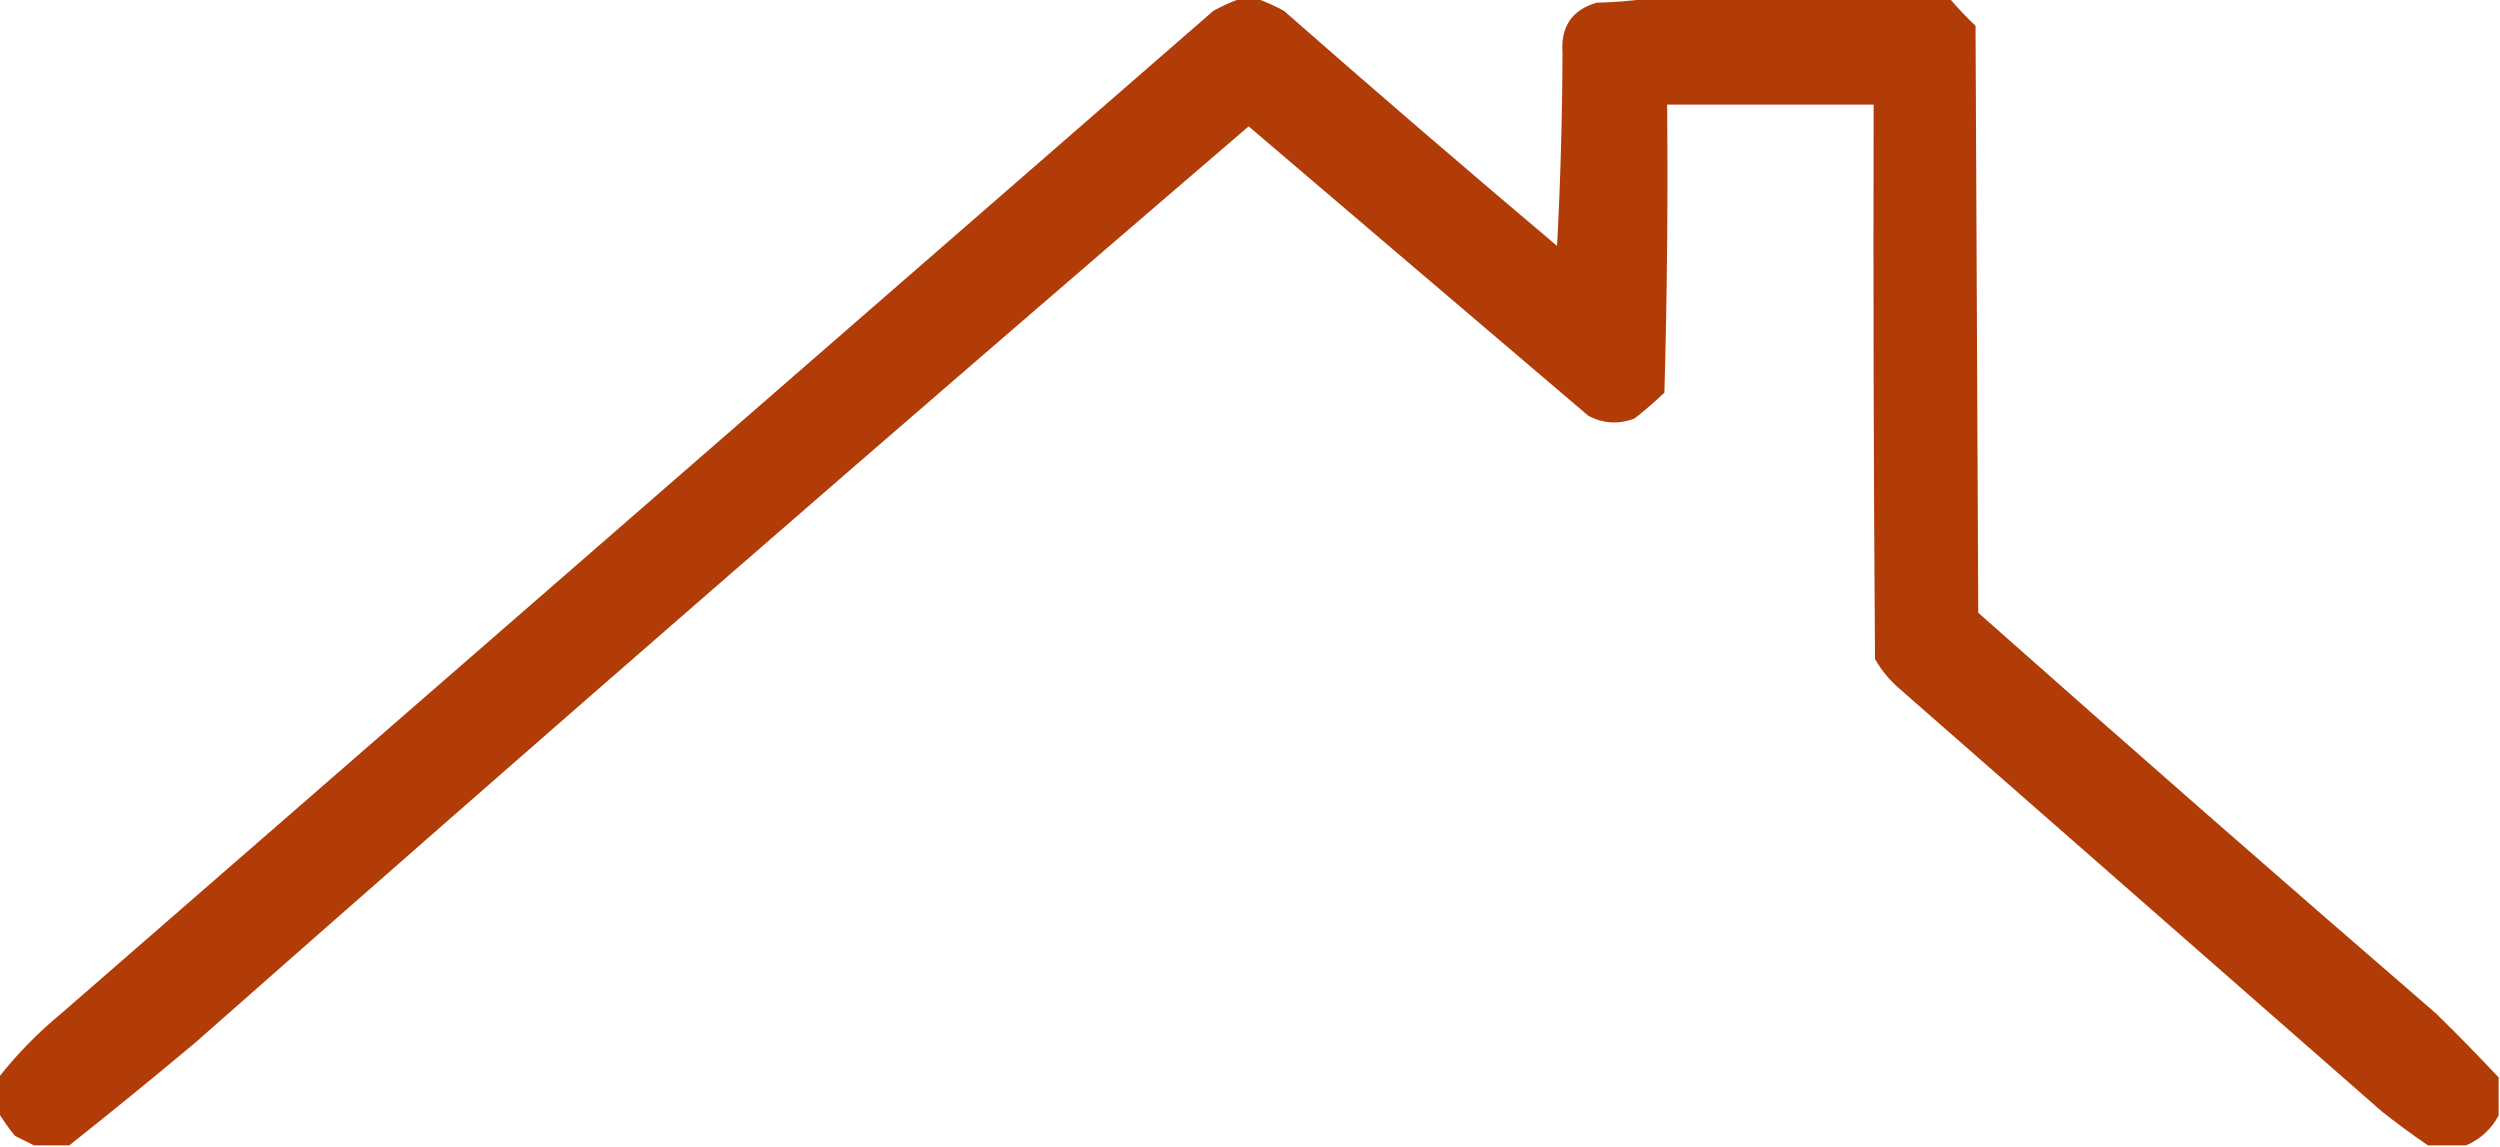 <?xml version="1.0" encoding="UTF-8"?>
<!DOCTYPE svg PUBLIC "-//W3C//DTD SVG 1.1//EN" "http://www.w3.org/Graphics/SVG/1.1/DTD/svg11.dtd">
<svg xmlns="http://www.w3.org/2000/svg" version="1.1" width="920px" height="422px" style="shape-rendering:geometricPrecision; text-rendering:geometricPrecision; image-rendering:optimizeQuality; fill-rule:evenodd; clip-rule:evenodd" xmlns:xlink="http://www.w3.org/1999/xlink">
<g><path style="opacity:0.967" fill="#af3600" d="M 456.5,-0.5 C 458.5,-0.5 460.5,-0.5 462.5,-0.5C 465.851,0.67 469.185,2.17 472.5,4C 505.673,33.133 539.173,61.966 573,90.5C 574.248,66.862 574.915,43.195 575,19.5C 574.294,9.843 578.461,3.677 587.5,1C 594.013,0.828 600.347,0.328 606.5,-0.5C 643.5,-0.5 680.5,-0.5 717.5,-0.5C 720.462,2.964 723.629,6.297 727,9.5C 727.333,81.5 727.667,153.5 728,225.5C 783.896,275.068 840.063,324.235 896.5,373C 904.369,380.702 912.036,388.535 919.5,396.5C 919.5,401.167 919.5,405.833 919.5,410.5C 916.753,415.582 912.753,419.249 907.5,421.5C 902.833,421.5 898.167,421.5 893.5,421.5C 887.735,417.583 882.068,413.416 876.5,409C 817.167,357 757.833,305 698.5,253C 695.067,249.958 692.234,246.458 690,242.5C 689.5,174.501 689.333,106.501 689.5,38.5C 664.167,38.5 638.833,38.5 613.5,38.5C 613.833,73.84 613.5,109.173 612.5,144.5C 608.981,147.854 605.314,151.02 601.5,154C 595.655,156.248 589.988,155.915 584.5,153C 542.753,117.48 501.086,81.98 459.5,46.5C 329.438,158.077 200.104,270.577 71.5,384C 56.268,396.743 40.935,409.243 25.5,421.5C 21.167,421.5 16.833,421.5 12.5,421.5C 10.258,420.379 7.925,419.213 5.5,418C 3.248,415.264 1.248,412.431 -0.5,409.5C -0.5,405.167 -0.5,400.833 -0.5,396.5C 6.321,387.845 13.988,380.012 22.5,373C 163.808,250.029 305.141,127.029 446.5,4C 449.815,2.17 453.149,0.67 456.5,-0.5 Z"/></g>
</svg>
